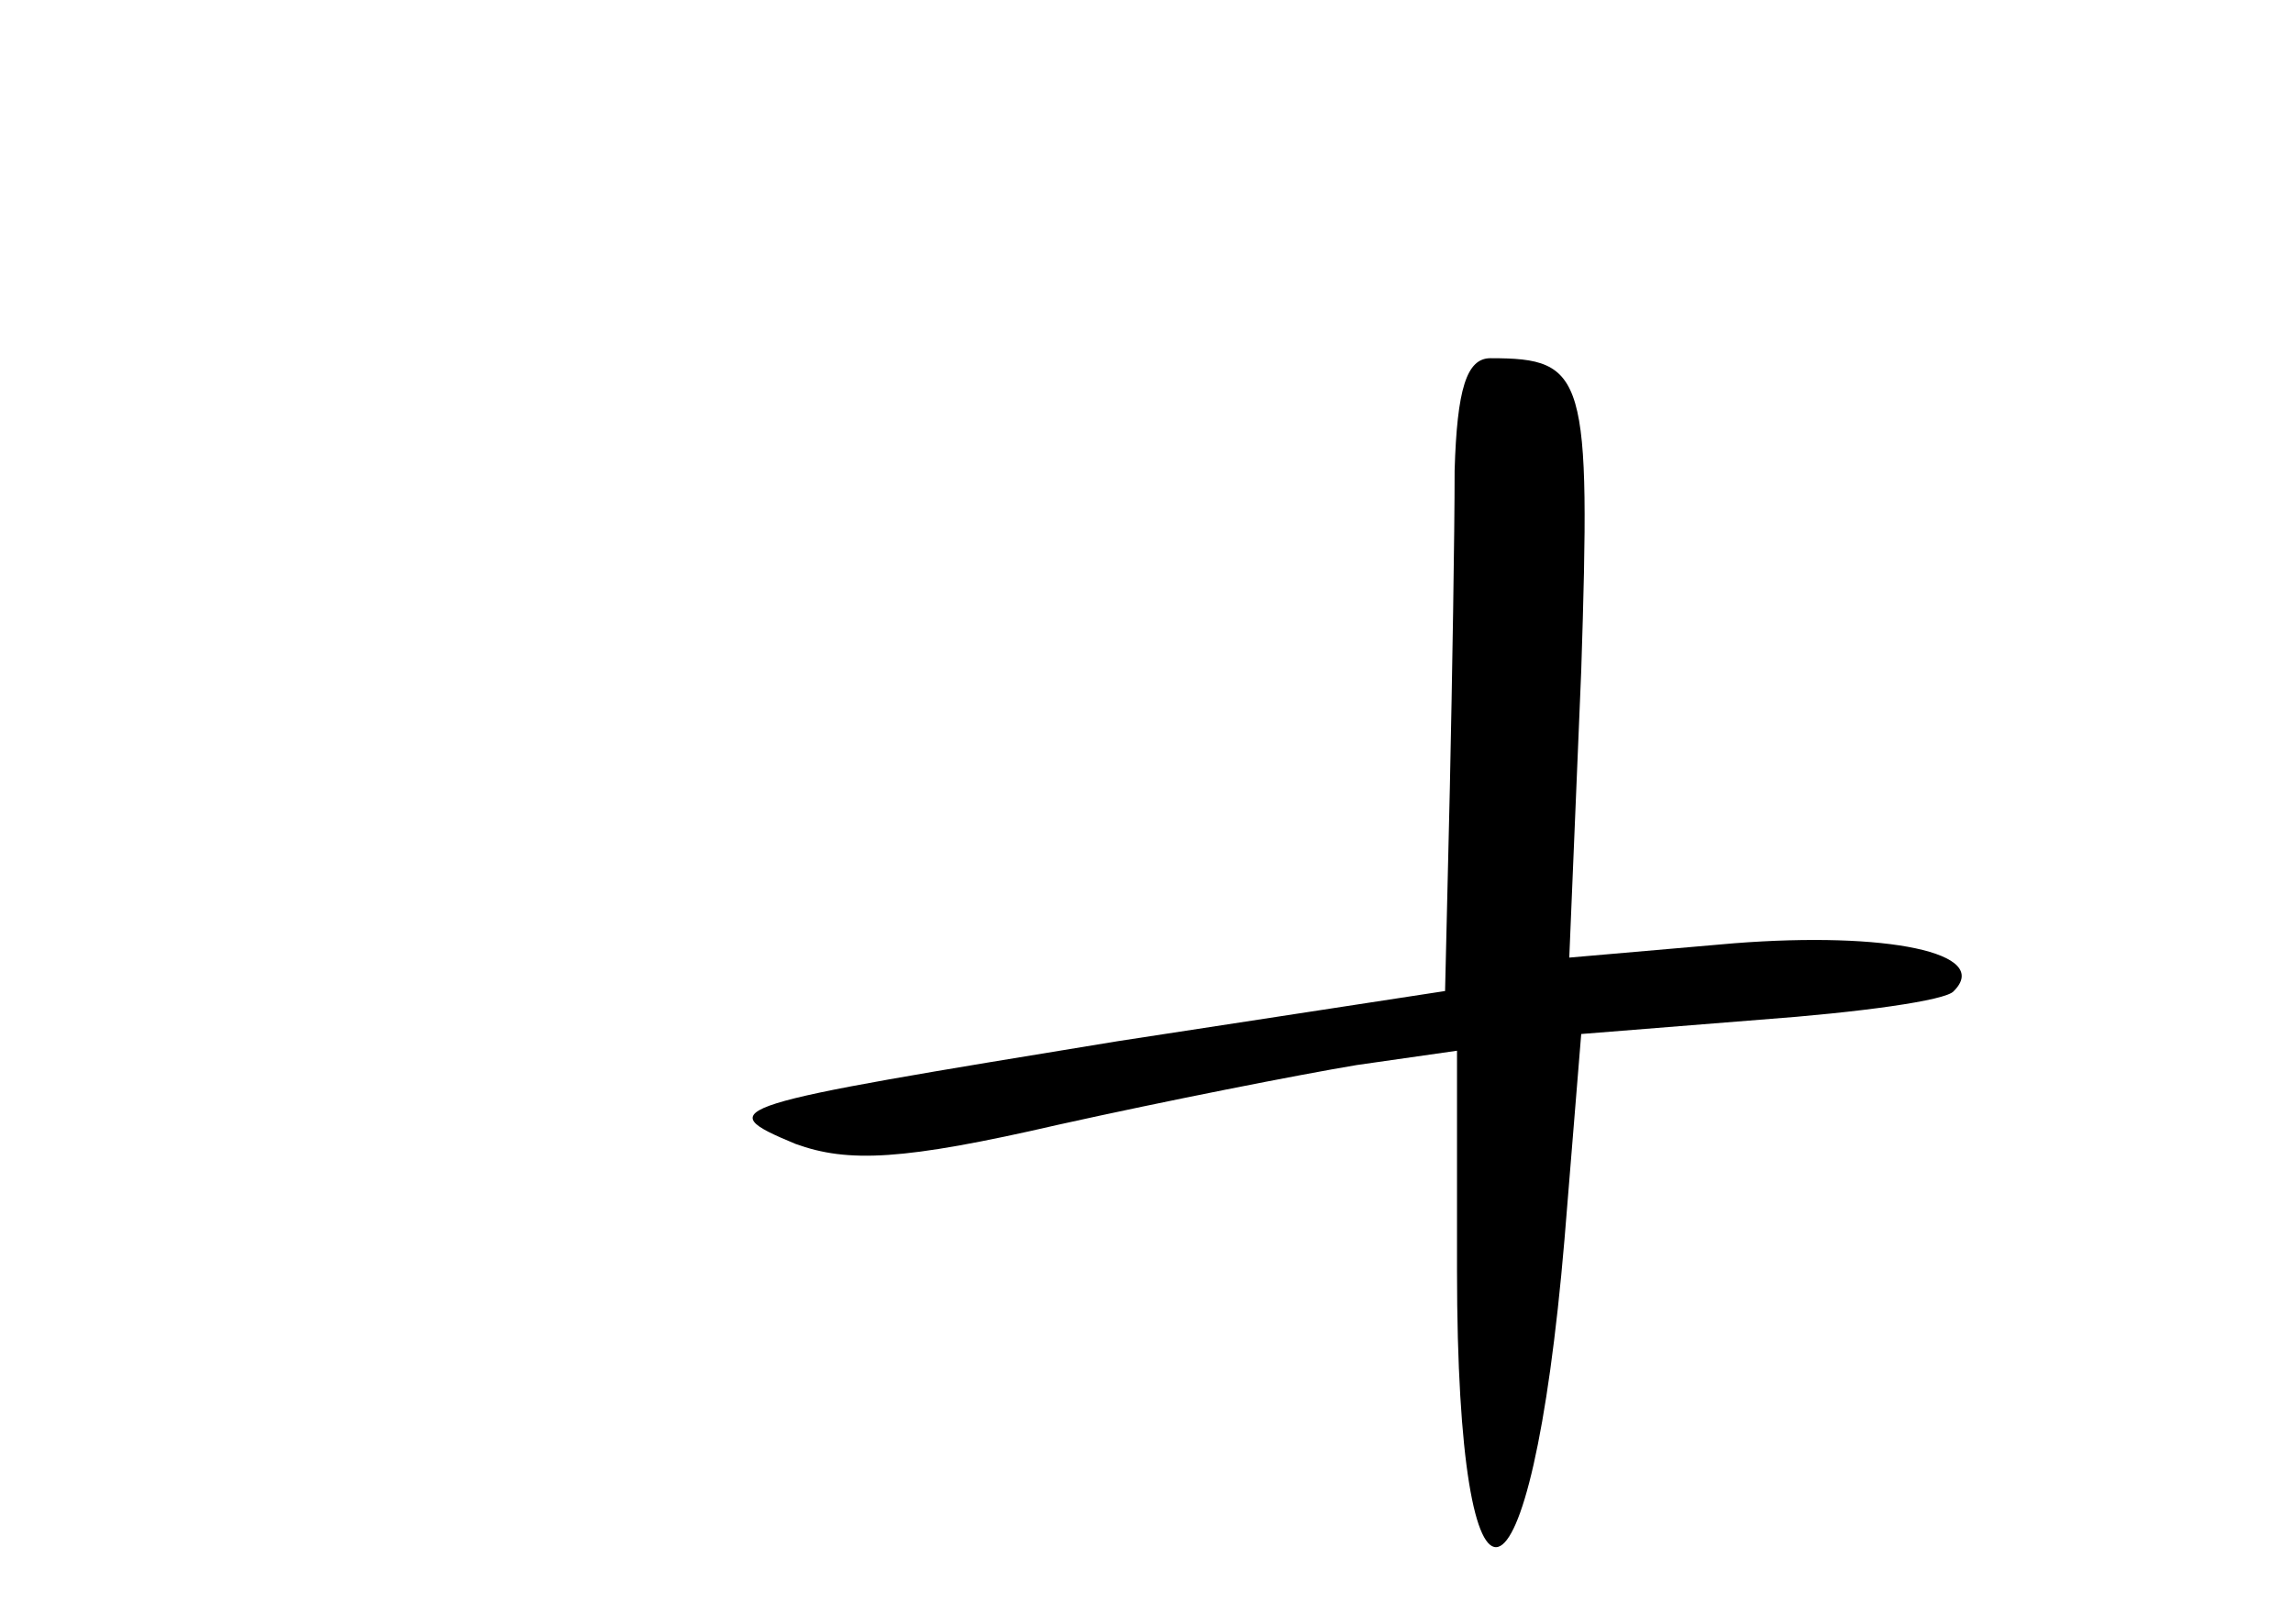 <?xml version="1.0" standalone="no"?>
<!DOCTYPE svg PUBLIC "-//W3C//DTD SVG 20010904//EN"
 "http://www.w3.org/TR/2001/REC-SVG-20010904/DTD/svg10.dtd">
<svg version="1.0" xmlns="http://www.w3.org/2000/svg"
 width="96pt" height="68pt" viewBox="0 0 96 68"
 preserveAspectRatio="xMidYMid meet">
<g transform="translate(0,68) scale(0.1,-0.1)"
fill="#000000" stroke="none">
<path d="M609 483 c0 -27 -1 -86 -2 -133 l-2 -85 -137 -21 c-165 -27 -171 -28
-135 -43 22 -8 45 -7 110 8 45 10 101 21 125 25 l42 6 0 -92 c0 -161 31 -152
45 13 l7 86 75 6 c41 3 78 8 81 12 16 16 -28 25 -92 20 l-69 -6 5 120 c4 124
2 131 -38 131 -10 0 -14 -13 -15 -47z"/>
</g>
</svg>
